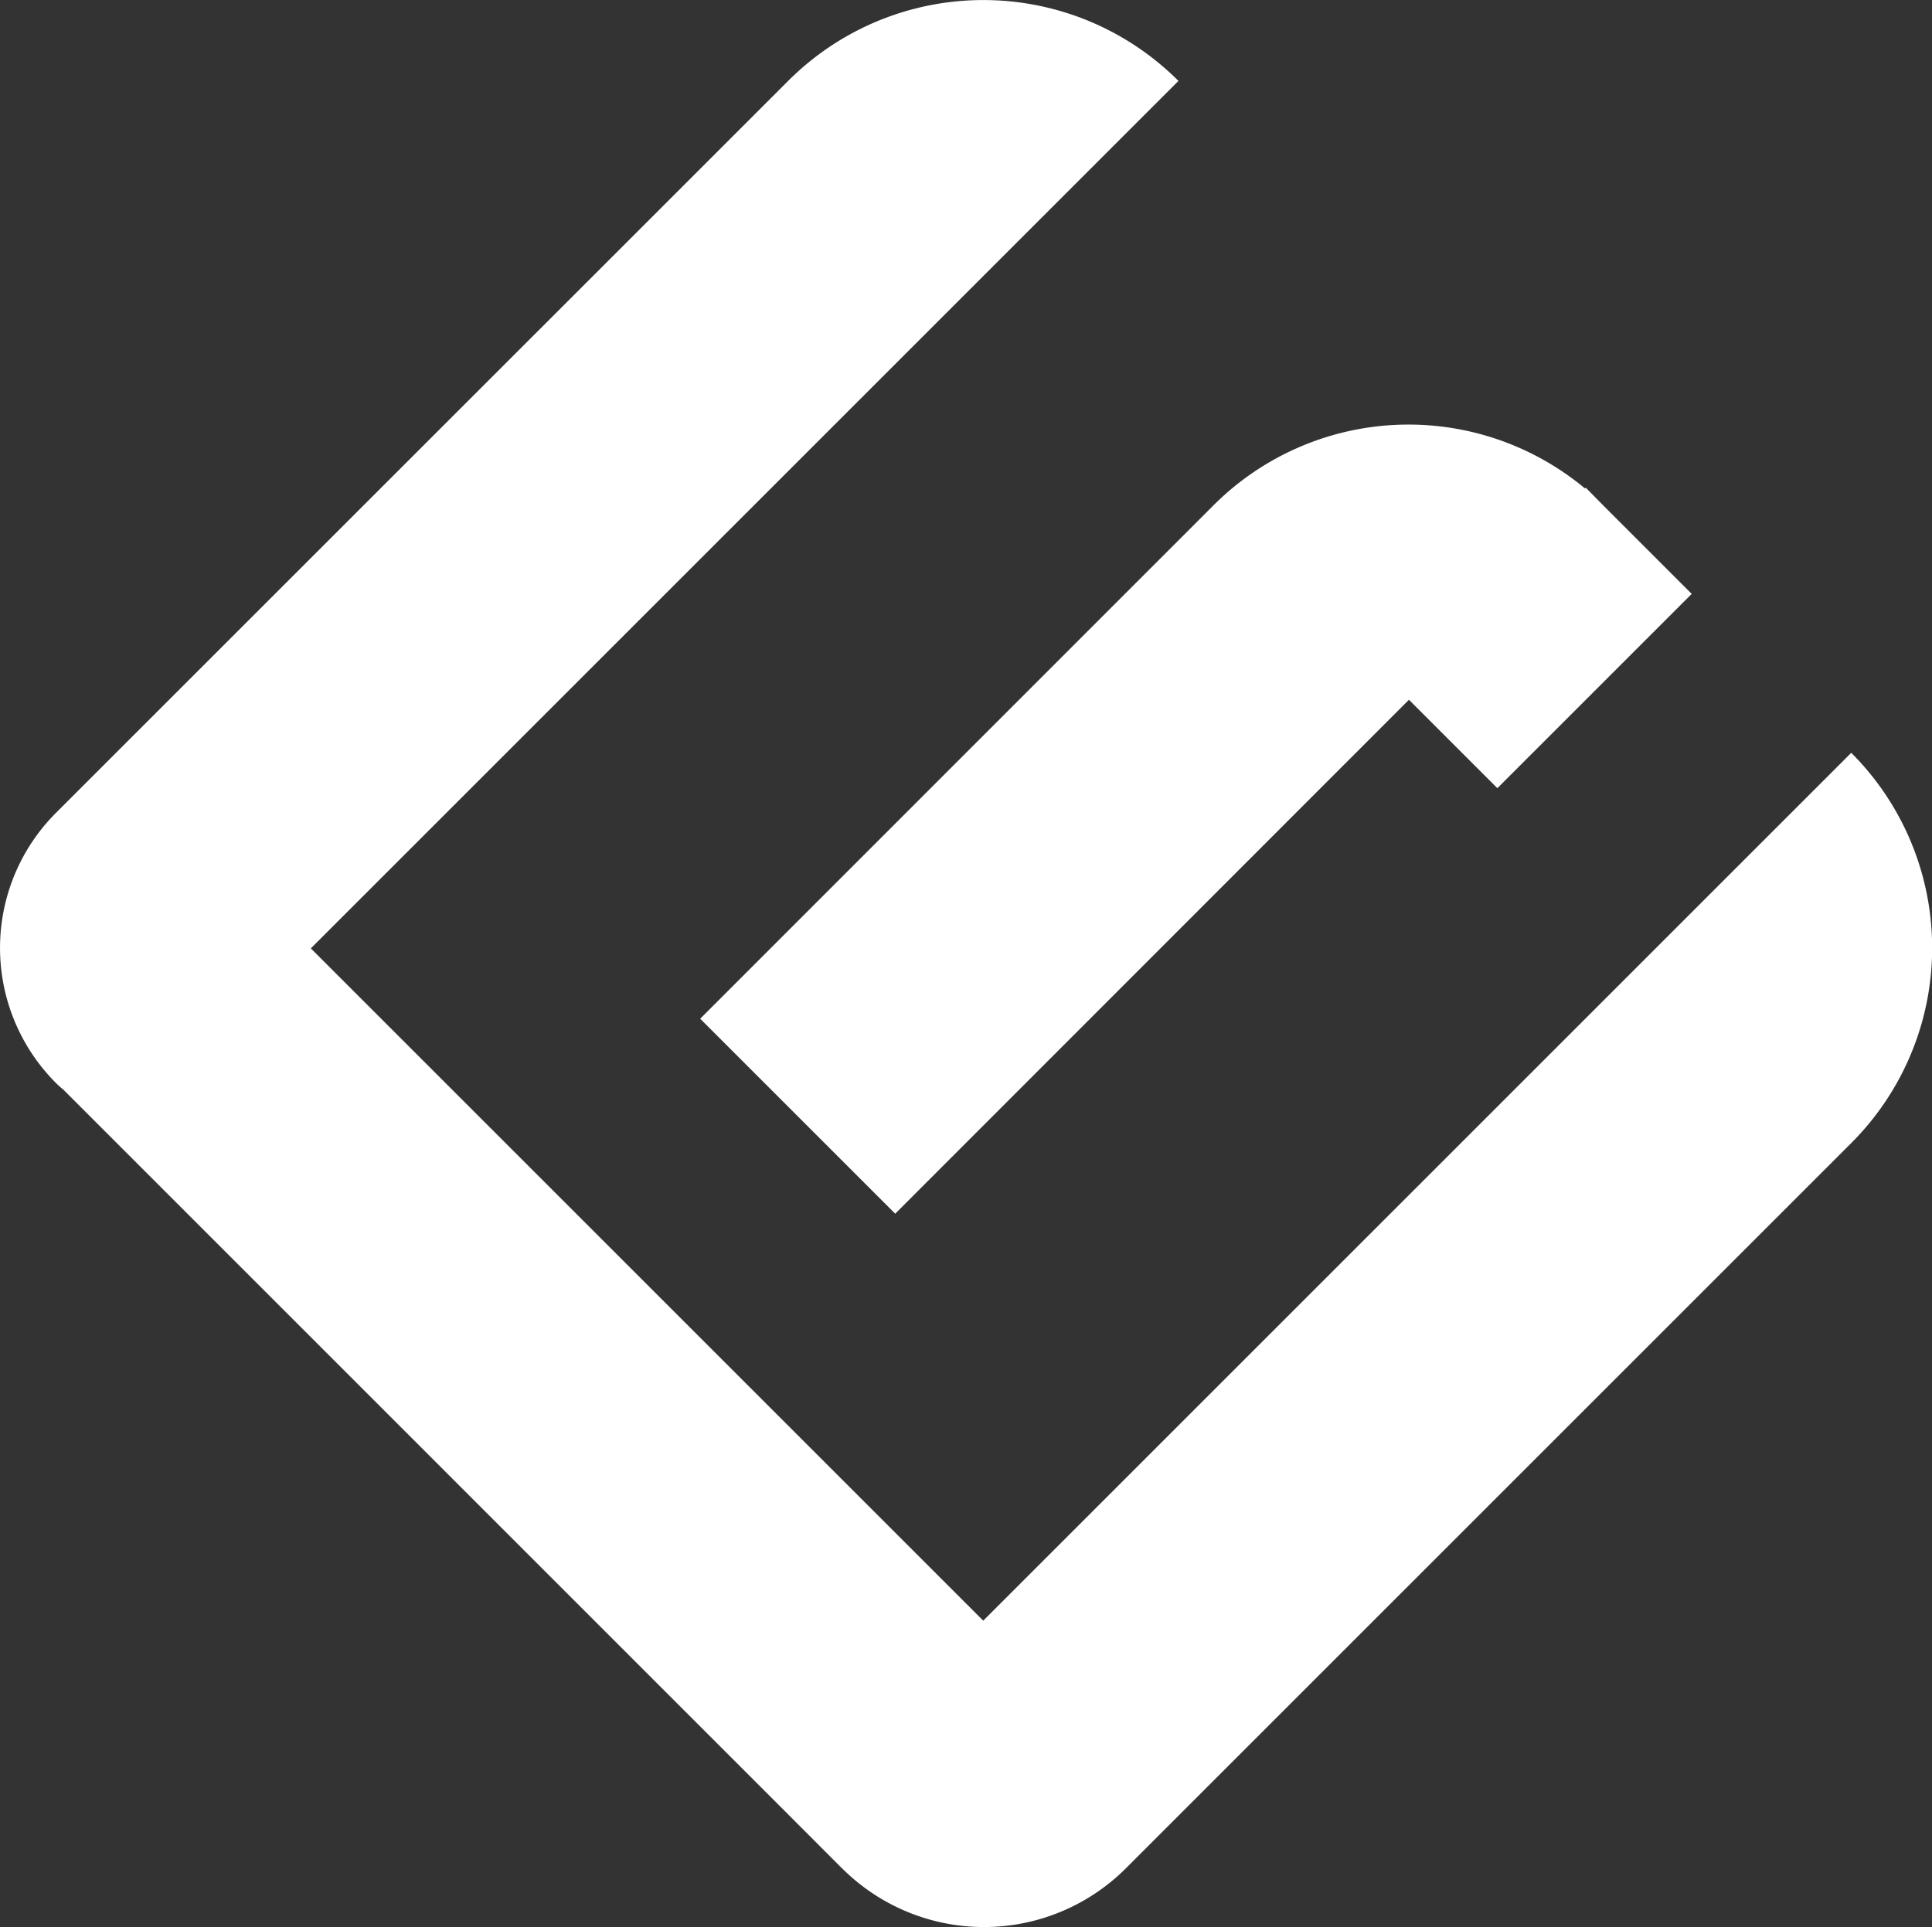 <svg xmlns="http://www.w3.org/2000/svg" width="19.883" height="19.836" viewBox="0 0 19.883 19.836"><rect x="0" y="0" width="19.883" height="19.836" fill="#333333" stroke="none"/><defs><style>.a{fill:#fff;}</style></defs><path class="a" d="M8.666,19.229l-.547-.548h0L.652,11.213a.882.882,0,0,1-.075-.067,1.967,1.967,0,0,1,0-2.781L8.112.831a2.839,2.839,0,0,1,4.017,0L3.2,9.76l6.92,6.92,8.933-8.933a2.839,2.839,0,0,1,0,4.017l-7.465,7.465a2.066,2.066,0,0,1-2.921,0ZM7.207,10.484,12.489,5.2a2.838,2.838,0,0,1,3.824-.174l.008-.008L16.5,5.2l.911.911-2,2-.91-.91L9.214,12.491Z" transform="translate(-0.001 0.002)"/></svg>